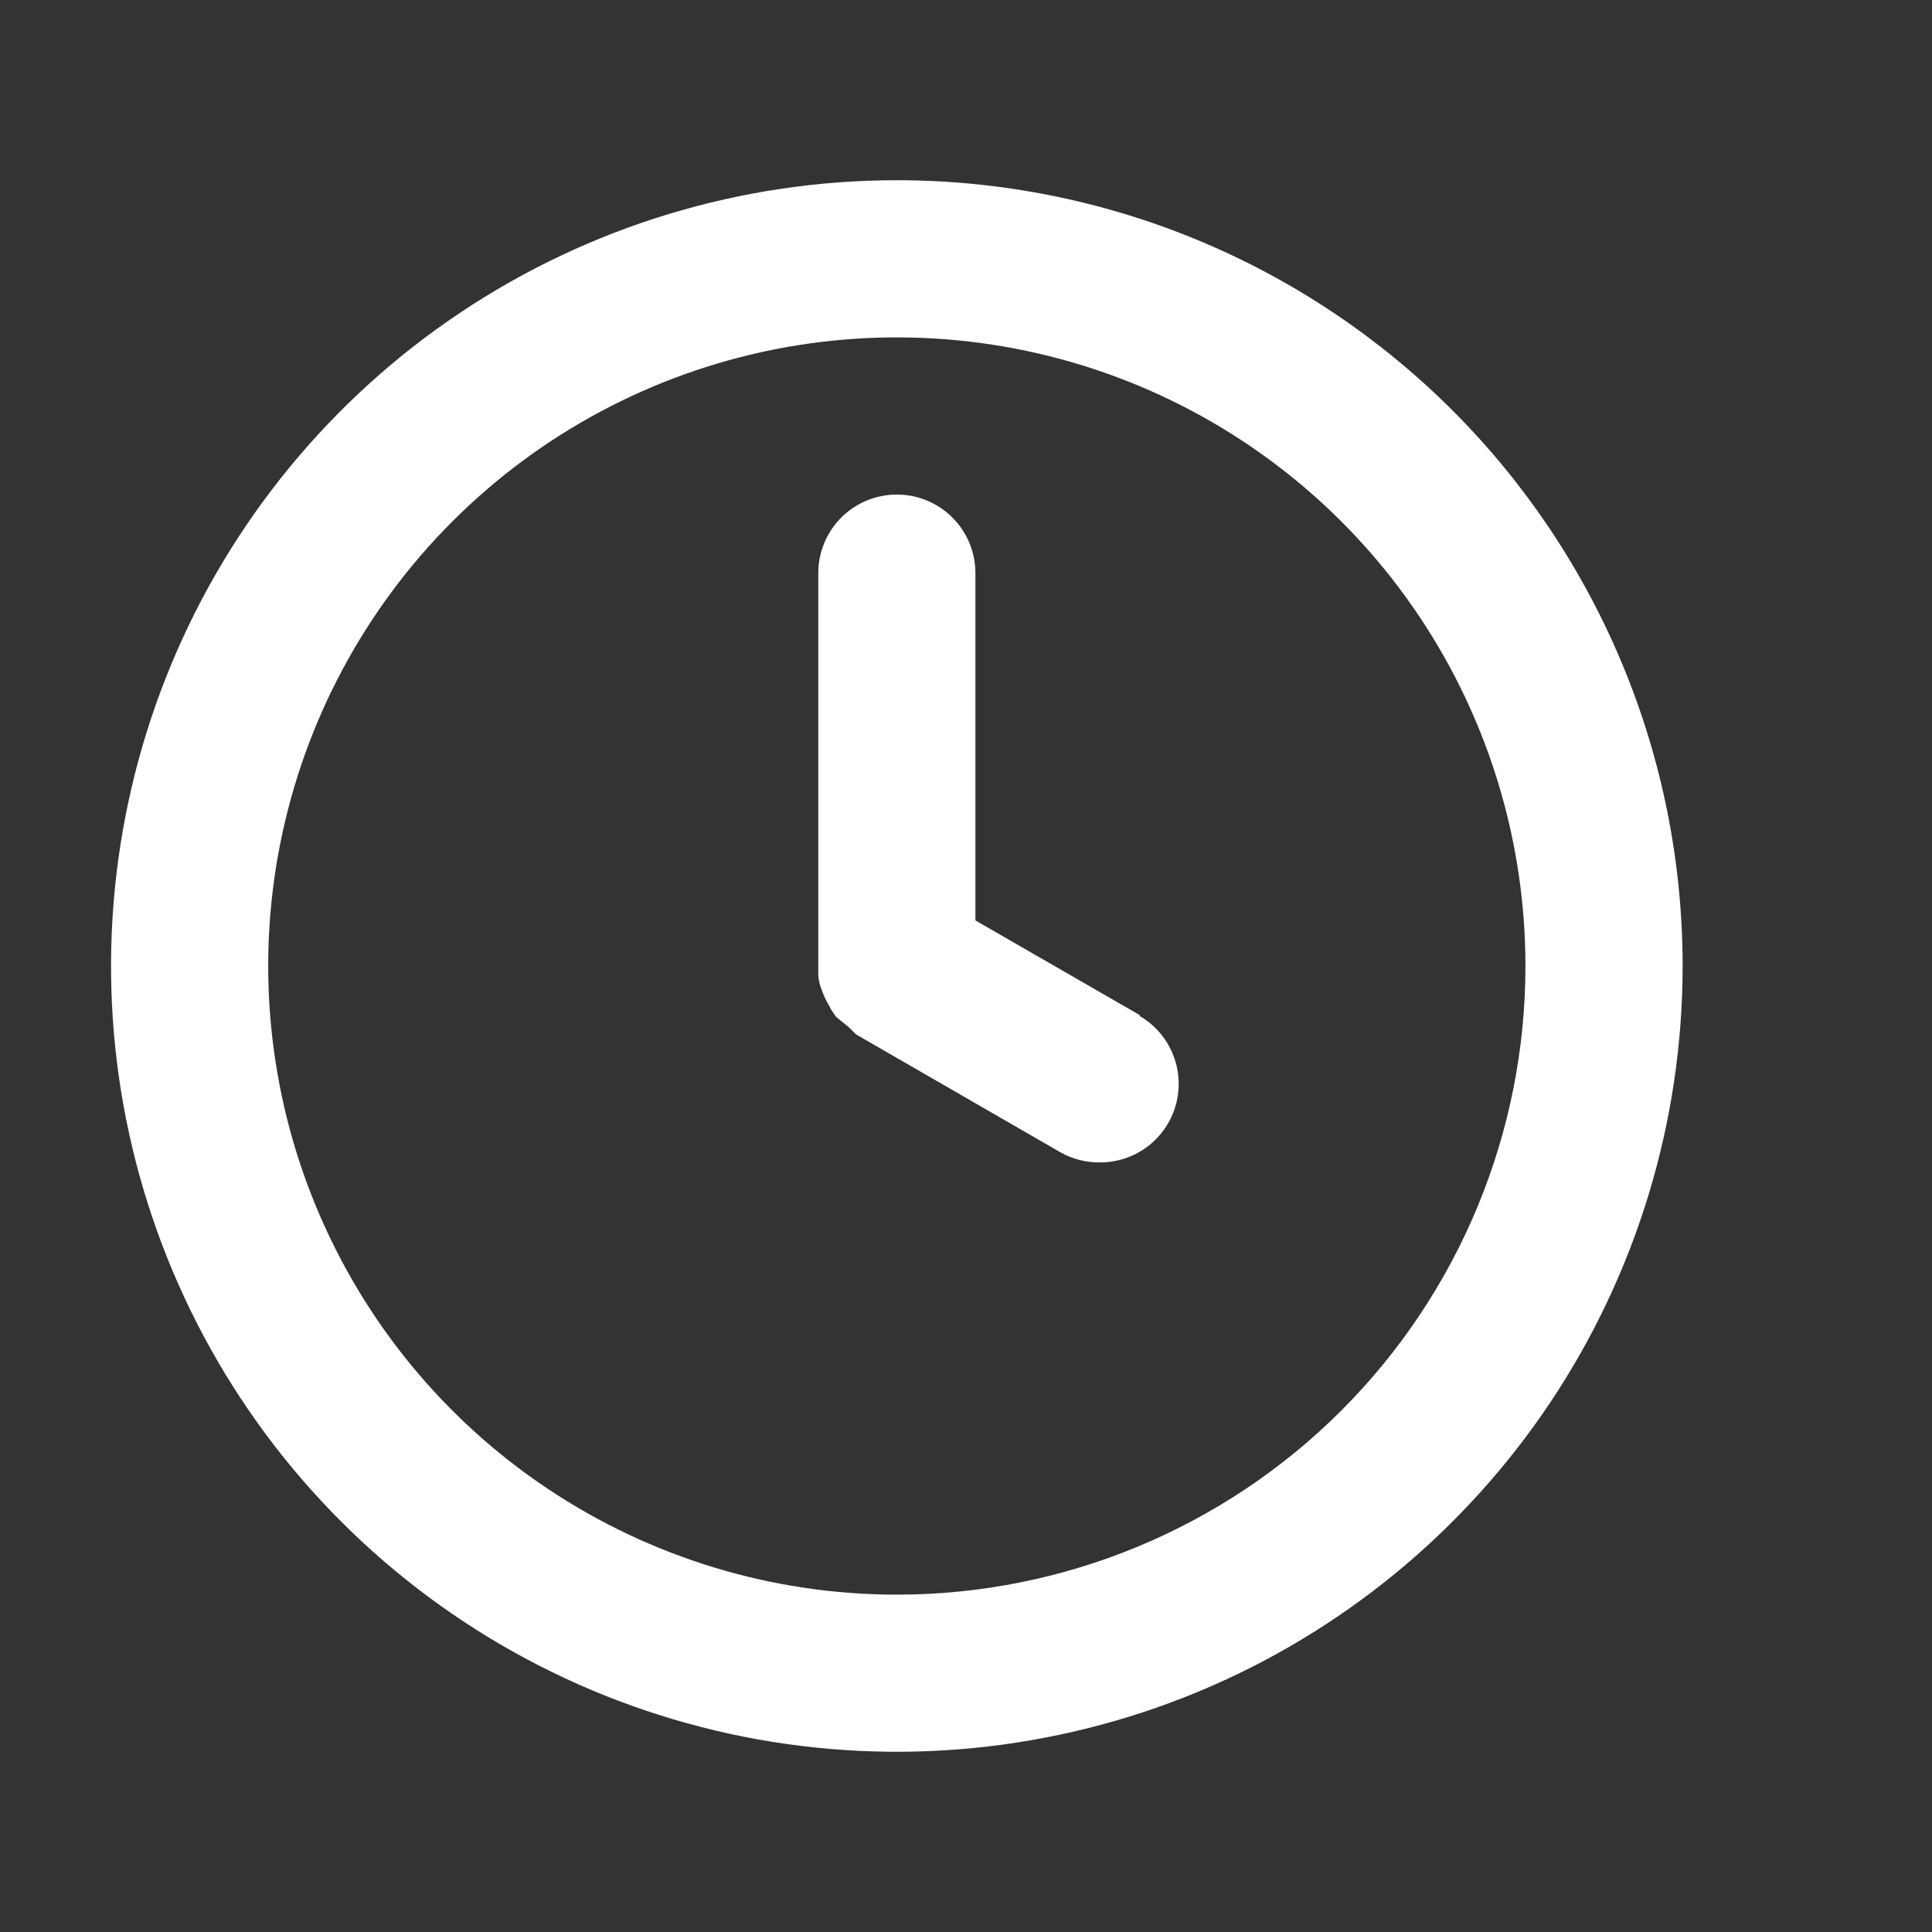 <svg xmlns="http://www.w3.org/2000/svg" width="39" height="39" viewBox="0 0 39 39" fill="none">
    <rect x="0" y="0" width="39" height="39" fill="#333333" stroke="none"/>
    <path d="M18.104 3.638C14.967 3.638 11.9 4.568 9.291 6.311C6.683 8.054 4.65 10.531 3.449 13.43C2.249 16.328 1.934 19.518 2.546 22.595C3.159 25.672 4.669 28.498 6.888 30.716C9.106 32.934 11.932 34.445 15.009 35.057C18.086 35.669 21.276 35.355 24.174 34.155C27.072 32.954 29.55 30.921 31.293 28.312C33.035 25.704 33.966 22.637 33.966 19.5C33.966 17.417 33.556 15.354 32.758 13.43C31.961 11.505 30.793 9.757 29.32 8.284C27.847 6.811 26.098 5.643 24.174 4.845C22.25 4.048 20.187 3.638 18.104 3.638ZM18.104 32.19C15.594 32.19 13.141 31.445 11.054 30.051C8.967 28.657 7.341 26.675 6.38 24.356C5.42 22.037 5.168 19.486 5.658 17.024C6.148 14.563 7.356 12.302 9.131 10.527C10.905 8.752 13.167 7.544 15.628 7.054C18.09 6.565 20.641 6.816 22.96 7.776C25.279 8.737 27.261 10.363 28.655 12.45C30.049 14.537 30.793 16.99 30.793 19.5C30.793 22.866 29.456 26.093 27.077 28.473C24.697 30.853 21.469 32.19 18.104 32.19ZM23.021 20.499L19.69 18.58V11.569C19.69 11.148 19.523 10.745 19.225 10.447C18.928 10.15 18.524 9.983 18.104 9.983C17.683 9.983 17.28 10.15 16.982 10.447C16.685 10.745 16.518 11.148 16.518 11.569V19.5C16.518 19.5 16.518 19.627 16.518 19.69C16.527 19.8 16.554 19.907 16.597 20.008C16.63 20.102 16.672 20.192 16.724 20.277C16.767 20.367 16.82 20.453 16.882 20.531L17.136 20.737L17.279 20.88L21.403 23.259C21.645 23.396 21.918 23.467 22.196 23.465C22.547 23.468 22.89 23.354 23.169 23.141C23.448 22.928 23.649 22.628 23.74 22.289C23.83 21.95 23.806 21.59 23.67 21.266C23.534 20.942 23.295 20.672 22.989 20.499H23.021Z" fill="white"/>
</svg>